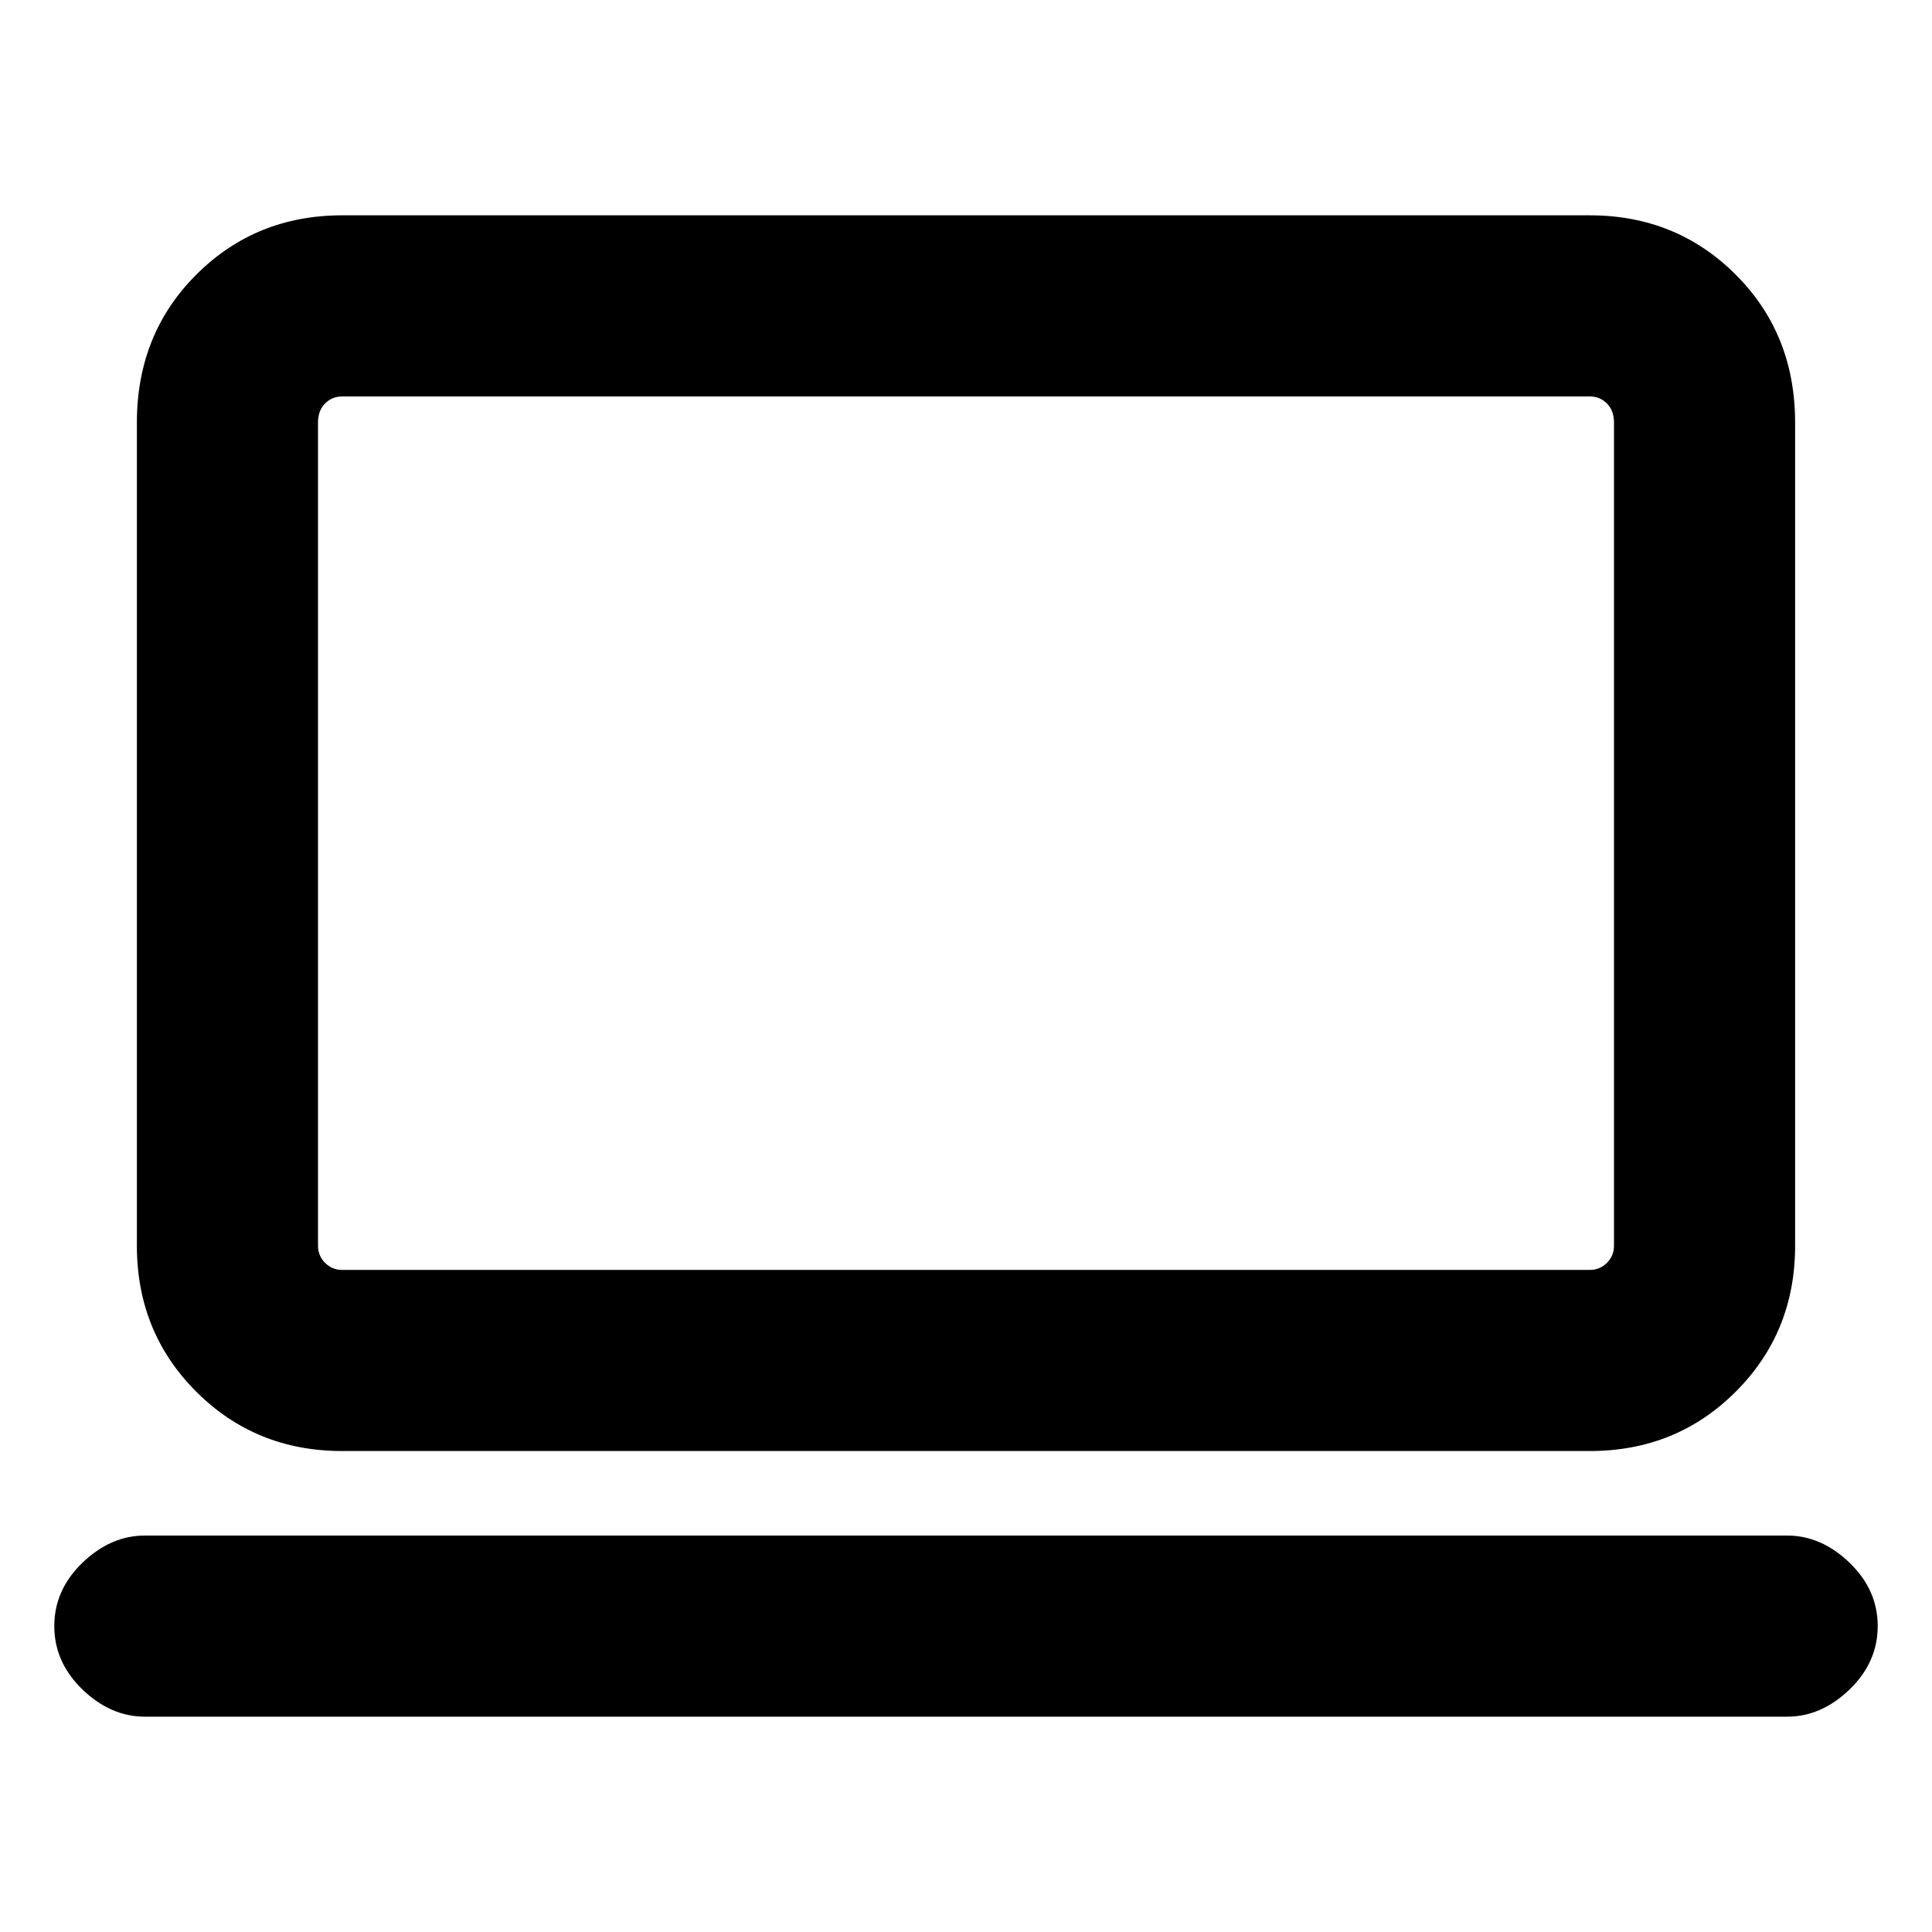 <svg xmlns="http://www.w3.org/2000/svg" height="20" width="20"><path d="M3.542 15.021Q2.646 15.021 2.031 14.406Q1.417 13.792 1.417 12.896V4.375Q1.417 3.458 2.031 2.844Q2.646 2.229 3.542 2.229H16.458Q17.354 2.229 17.969 2.844Q18.583 3.458 18.583 4.375V12.896Q18.583 13.792 17.969 14.406Q17.354 15.021 16.458 15.021ZM3.542 13.146H16.458Q16.562 13.146 16.635 13.073Q16.708 13 16.708 12.896V4.375Q16.708 4.25 16.635 4.177Q16.562 4.104 16.458 4.104H3.542Q3.438 4.104 3.365 4.177Q3.292 4.25 3.292 4.375V12.896Q3.292 13 3.365 13.073Q3.438 13.146 3.542 13.146ZM1.5 17.771Q1.146 17.771 0.854 17.49Q0.562 17.208 0.562 16.833Q0.562 16.458 0.854 16.177Q1.146 15.896 1.5 15.896H18.5Q18.854 15.896 19.146 16.177Q19.438 16.458 19.438 16.833Q19.438 17.208 19.146 17.49Q18.854 17.771 18.5 17.771ZM3.292 13.146Q3.292 13.146 3.292 13.073Q3.292 13 3.292 12.896V4.375Q3.292 4.25 3.292 4.177Q3.292 4.104 3.292 4.104Q3.292 4.104 3.292 4.177Q3.292 4.25 3.292 4.375V12.896Q3.292 13 3.292 13.073Q3.292 13.146 3.292 13.146Z"/></svg>